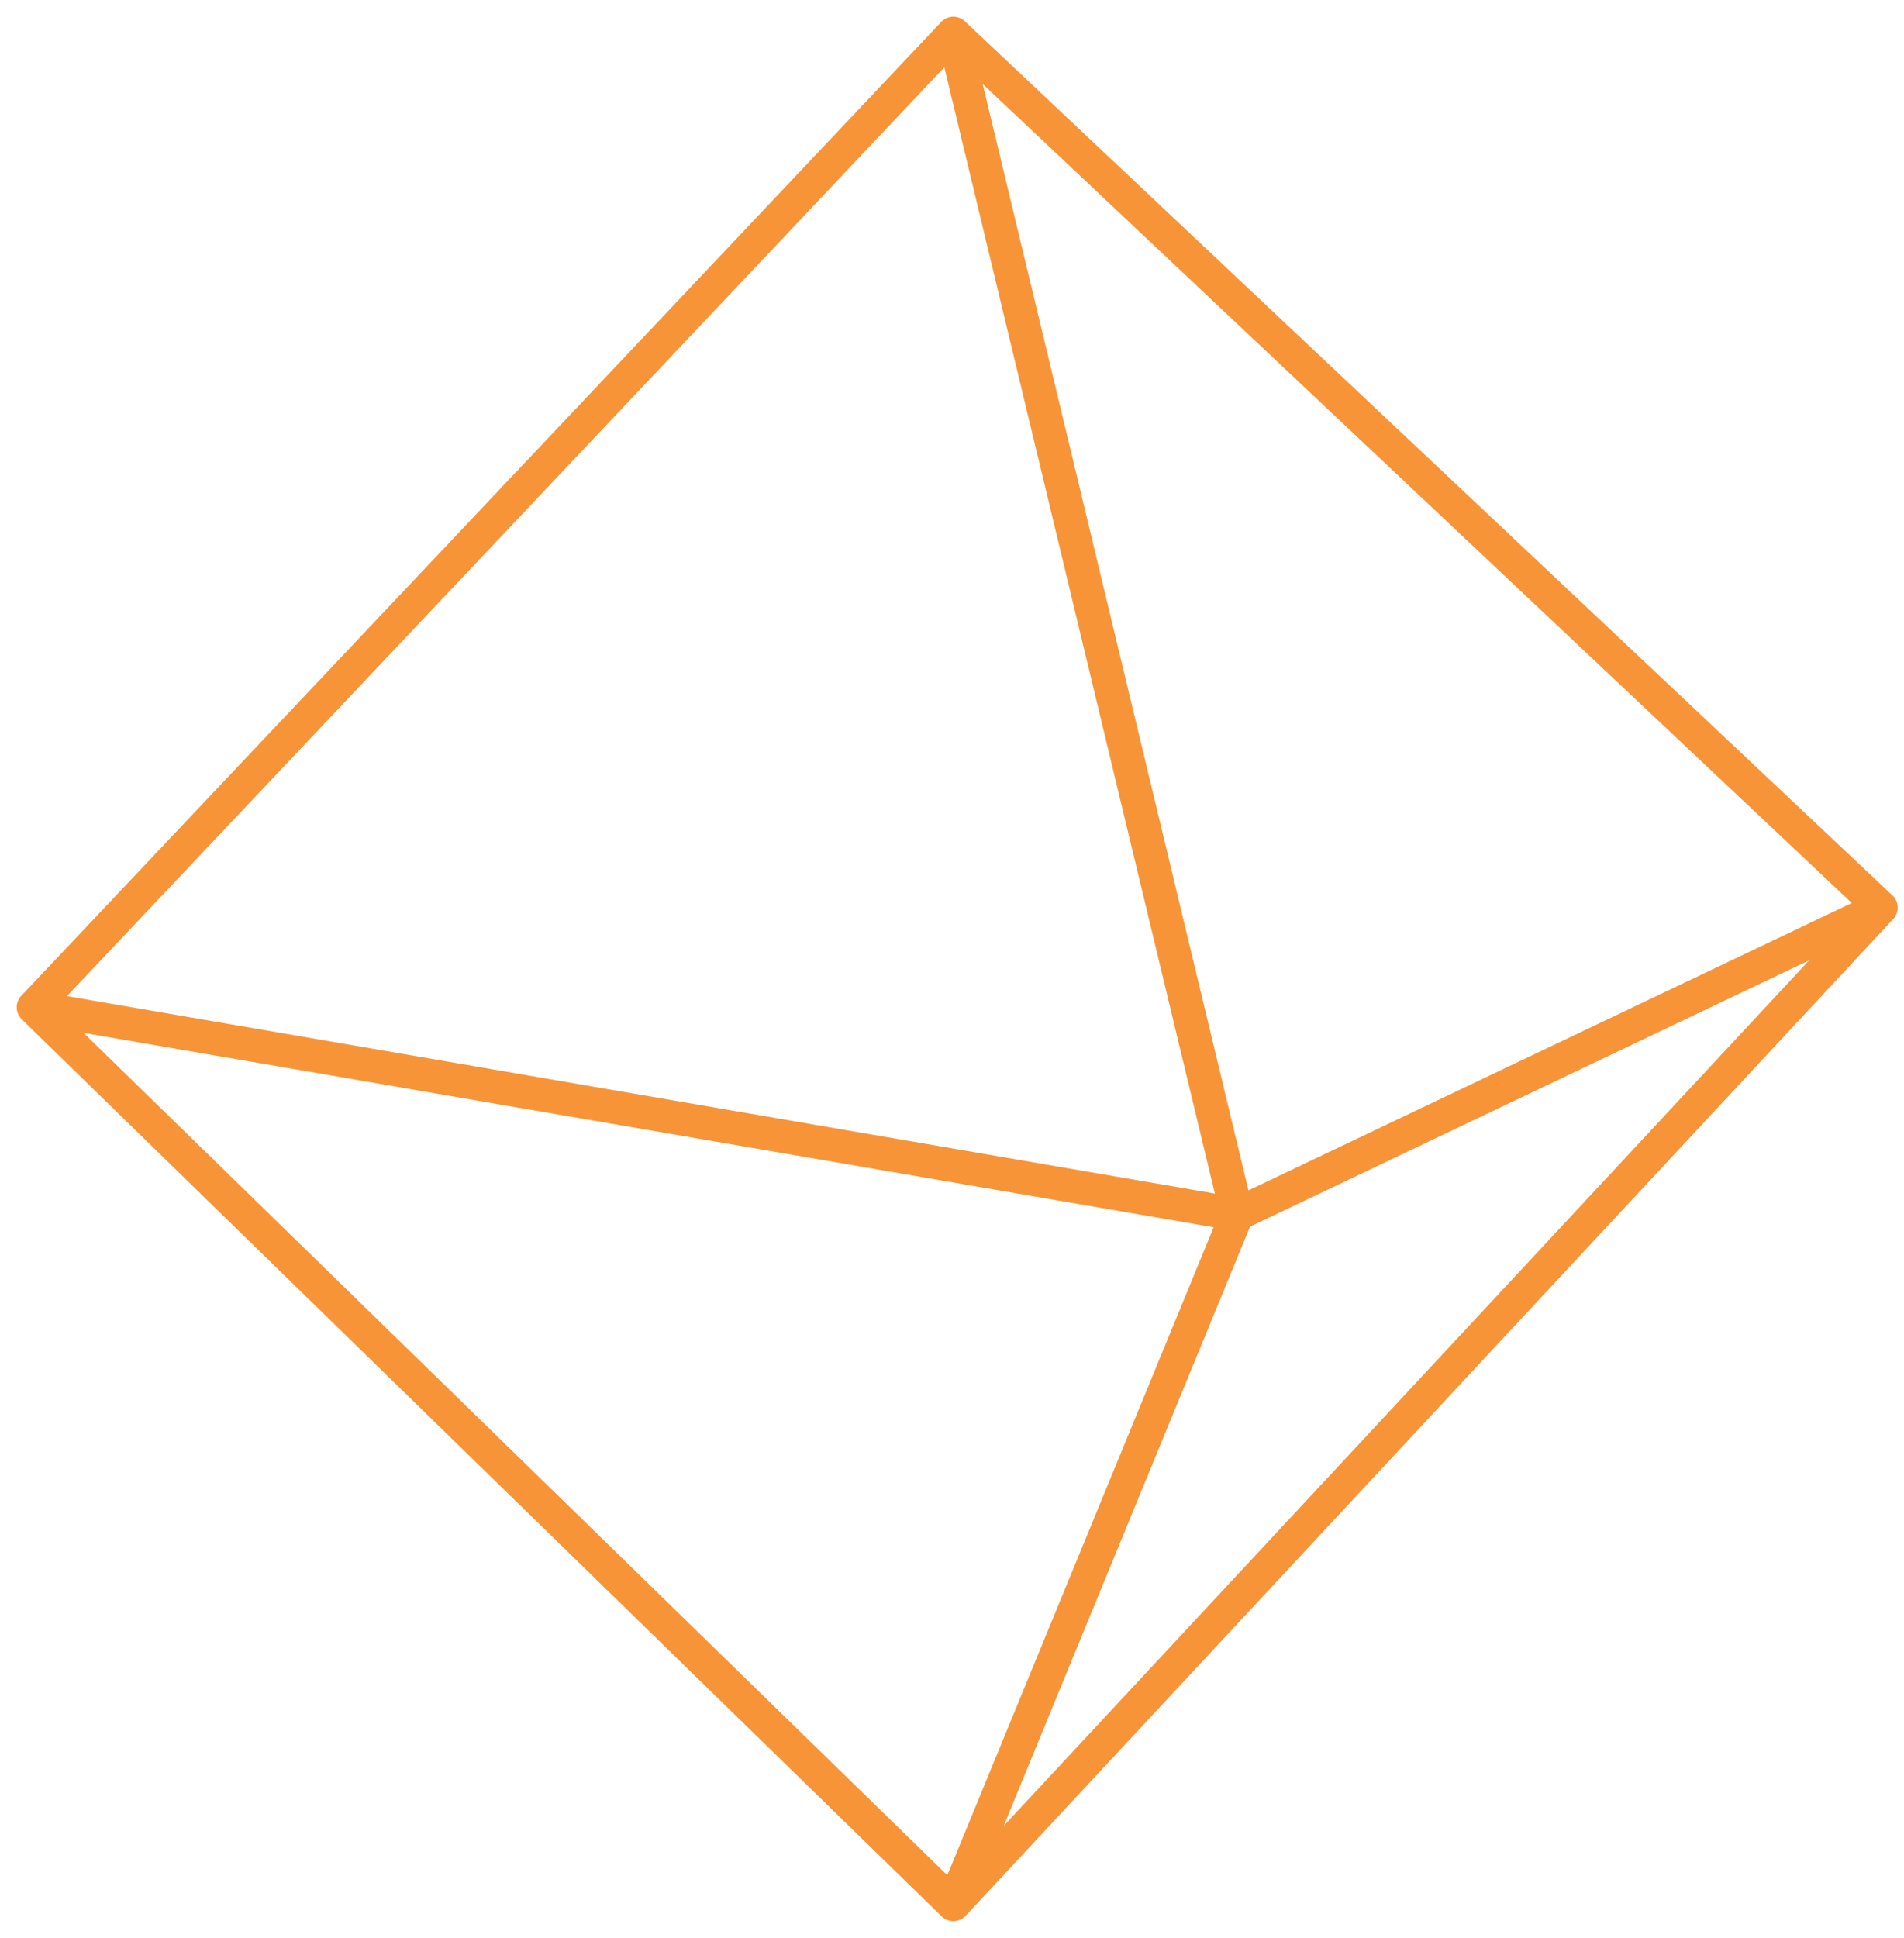 <svg width="57" height="58" viewBox="0 0 57 58" fill="none" xmlns="http://www.w3.org/2000/svg">
<path d="M1 30.148L28.541 1M1 30.148L28.541 57M1 30.148L37.033 36.344M28.541 1L56.312 27.164M28.541 1L37.033 36.344M28.541 57L56.312 27.164M28.541 57L37.033 36.344M37.033 36.344L56.312 27.164" stroke="#F79438" stroke-linecap="round" stroke-linejoin="round"/>
</svg>
